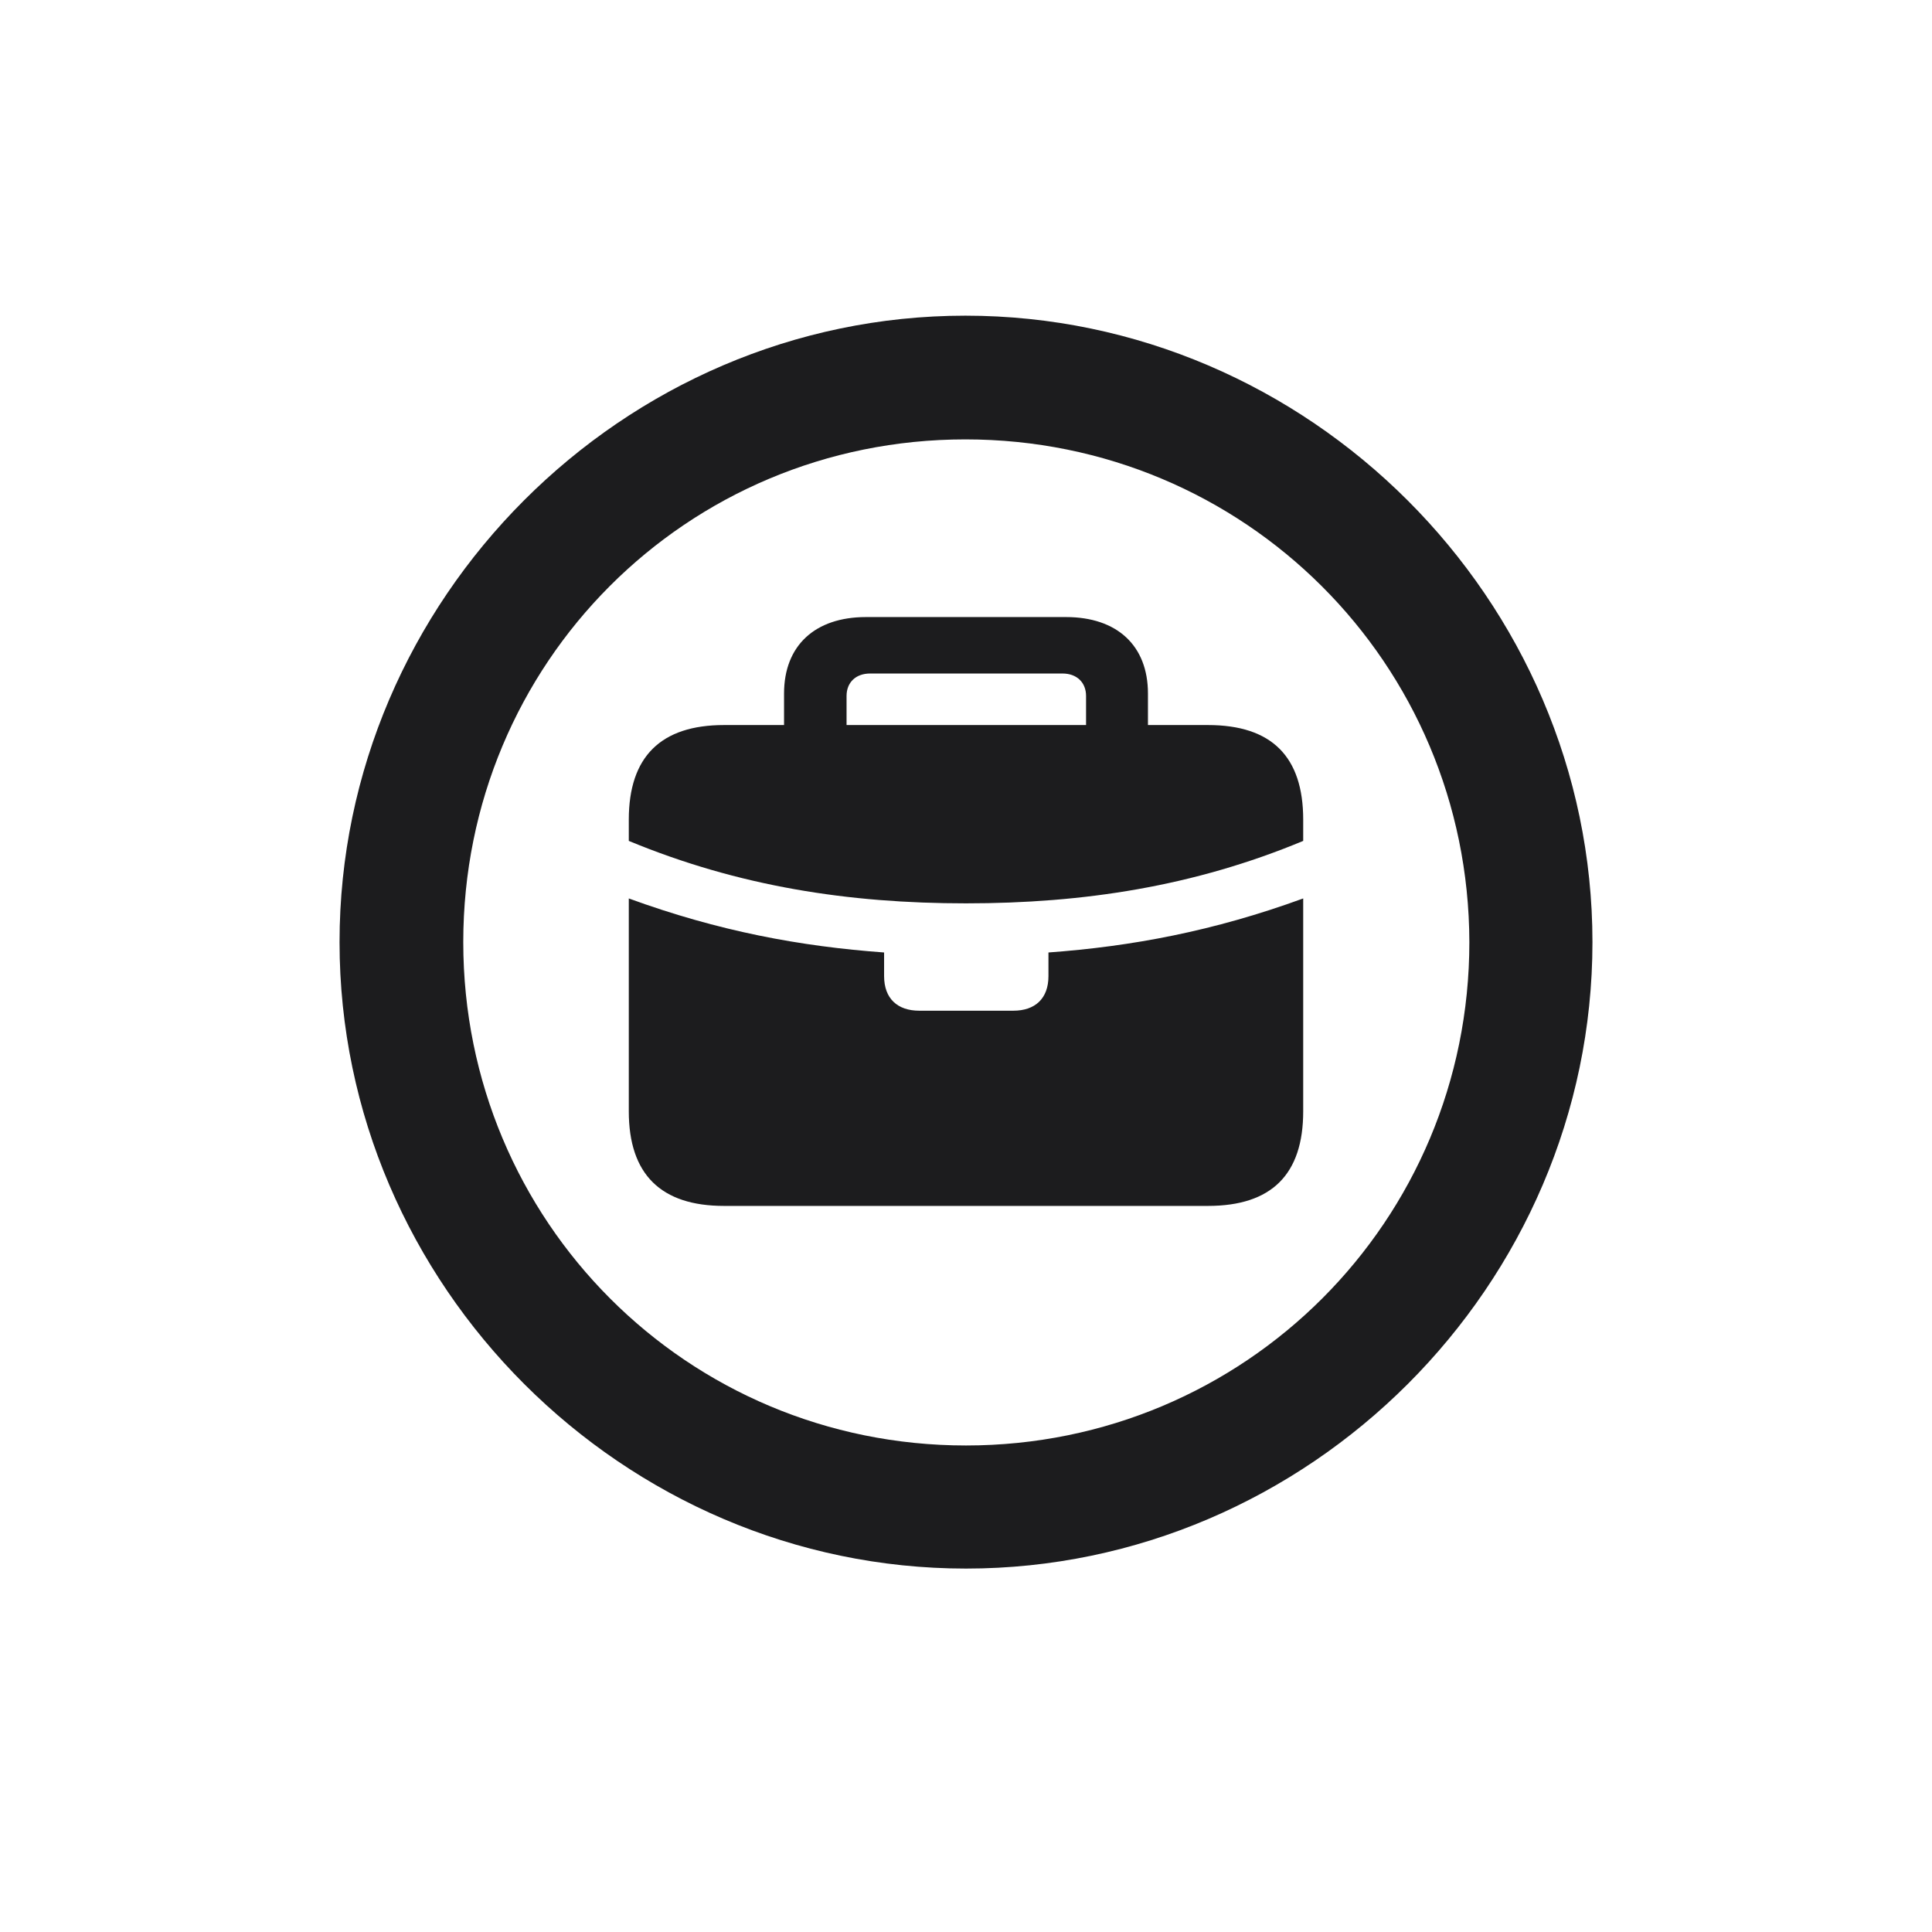 <svg width="28" height="28" viewBox="0 0 28 28" fill="none" xmlns="http://www.w3.org/2000/svg">
<path d="M14 22.733C18.966 22.733 23.079 18.629 23.079 13.654C23.079 8.688 18.966 4.575 13.991 4.575C9.025 4.575 4.921 8.688 4.921 13.654C4.921 18.629 9.034 22.733 14 22.733ZM14 20.949C9.957 20.949 6.714 17.697 6.714 13.654C6.714 9.611 9.948 6.368 13.991 6.368C18.034 6.368 21.286 9.611 21.295 13.654C21.295 17.697 18.043 20.949 14 20.949ZM12.269 10.086C12.269 9.893 12.4 9.761 12.611 9.761H15.398C15.608 9.761 15.74 9.893 15.74 10.086V10.508H12.269V10.086ZM14 13.092C15.705 13.092 17.305 12.846 18.887 12.187V11.879C18.887 10.965 18.43 10.508 17.507 10.508H16.637V10.051C16.637 9.356 16.189 8.943 15.45 8.943H12.55C11.812 8.943 11.363 9.356 11.363 10.051V10.508H10.493C9.579 10.508 9.113 10.965 9.113 11.879V12.187C10.704 12.846 12.295 13.092 14 13.092ZM10.493 17.477H17.507C18.43 17.477 18.887 17.02 18.887 16.106V13.021C17.586 13.496 16.399 13.716 15.195 13.804V14.146C15.195 14.472 15.002 14.648 14.685 14.648H13.323C13.007 14.648 12.813 14.472 12.813 14.146V13.804C11.601 13.716 10.414 13.496 9.113 13.021V16.106C9.113 17.02 9.579 17.477 10.493 17.477Z" fill="#1C1C1E"/>
</svg>
